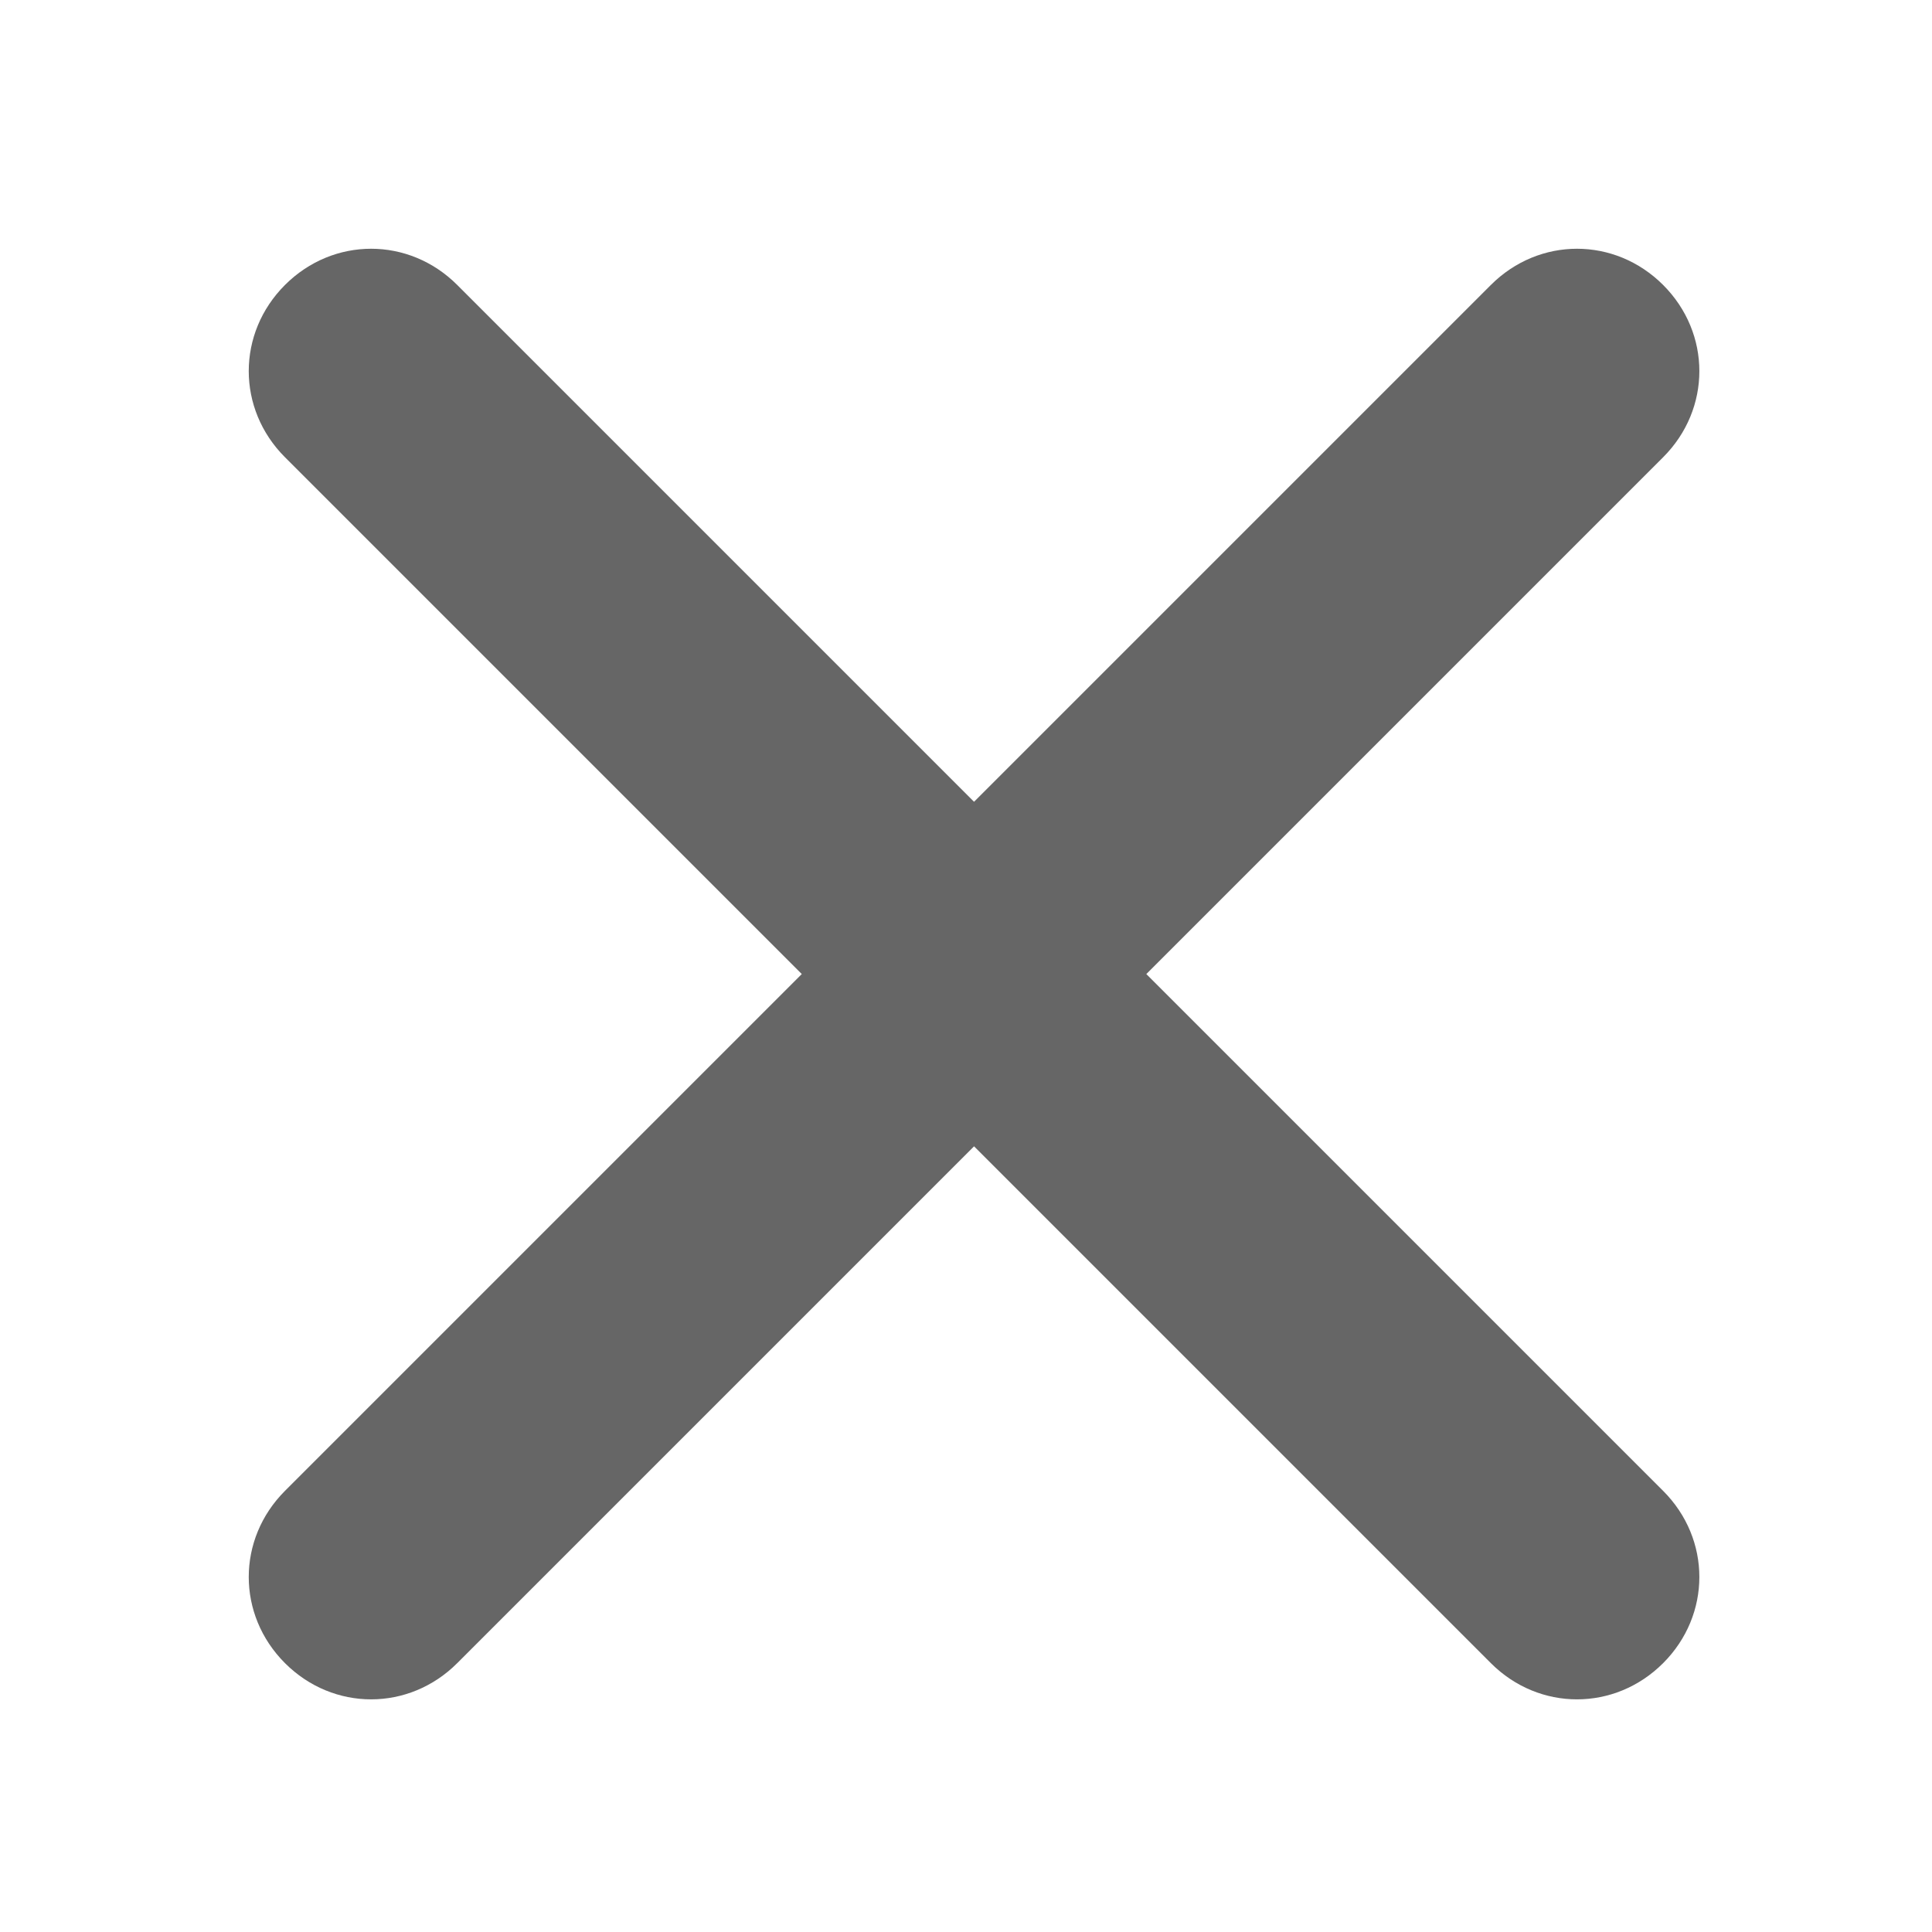 <svg fill="#666666" xmlns="http://www.w3.org/2000/svg" xmlns:xlink="http://www.w3.org/1999/xlink" version="1.1" x="0px" y="0px" viewBox="-10 -10 120 120" style="enable-background:new 0 0 100 100;" xml:space="preserve"><style type="text/css">
	.st0{fill-rule:evenodd;clip-rule:evenodd;}
</style><path class="st0" d="M61.2,50.5l32.1,32.1c3,3,3,7.7,0,10.7c-3,3-7.7,3-10.7,0L50.5,61.2L18.4,93.3c-3,3-7.7,3-10.7,0  c-3-3-3-7.7,0-10.7l32.1-32.1L7.7,18.4c-3-3-3-7.7,0-10.7s7.7-3,10.7,0l32.1,32.1L82.6,7.7c3-3,7.7-3,10.7,0c3,3,3,7.7,0,10.7  L61.2,50.5z"></path></svg>

